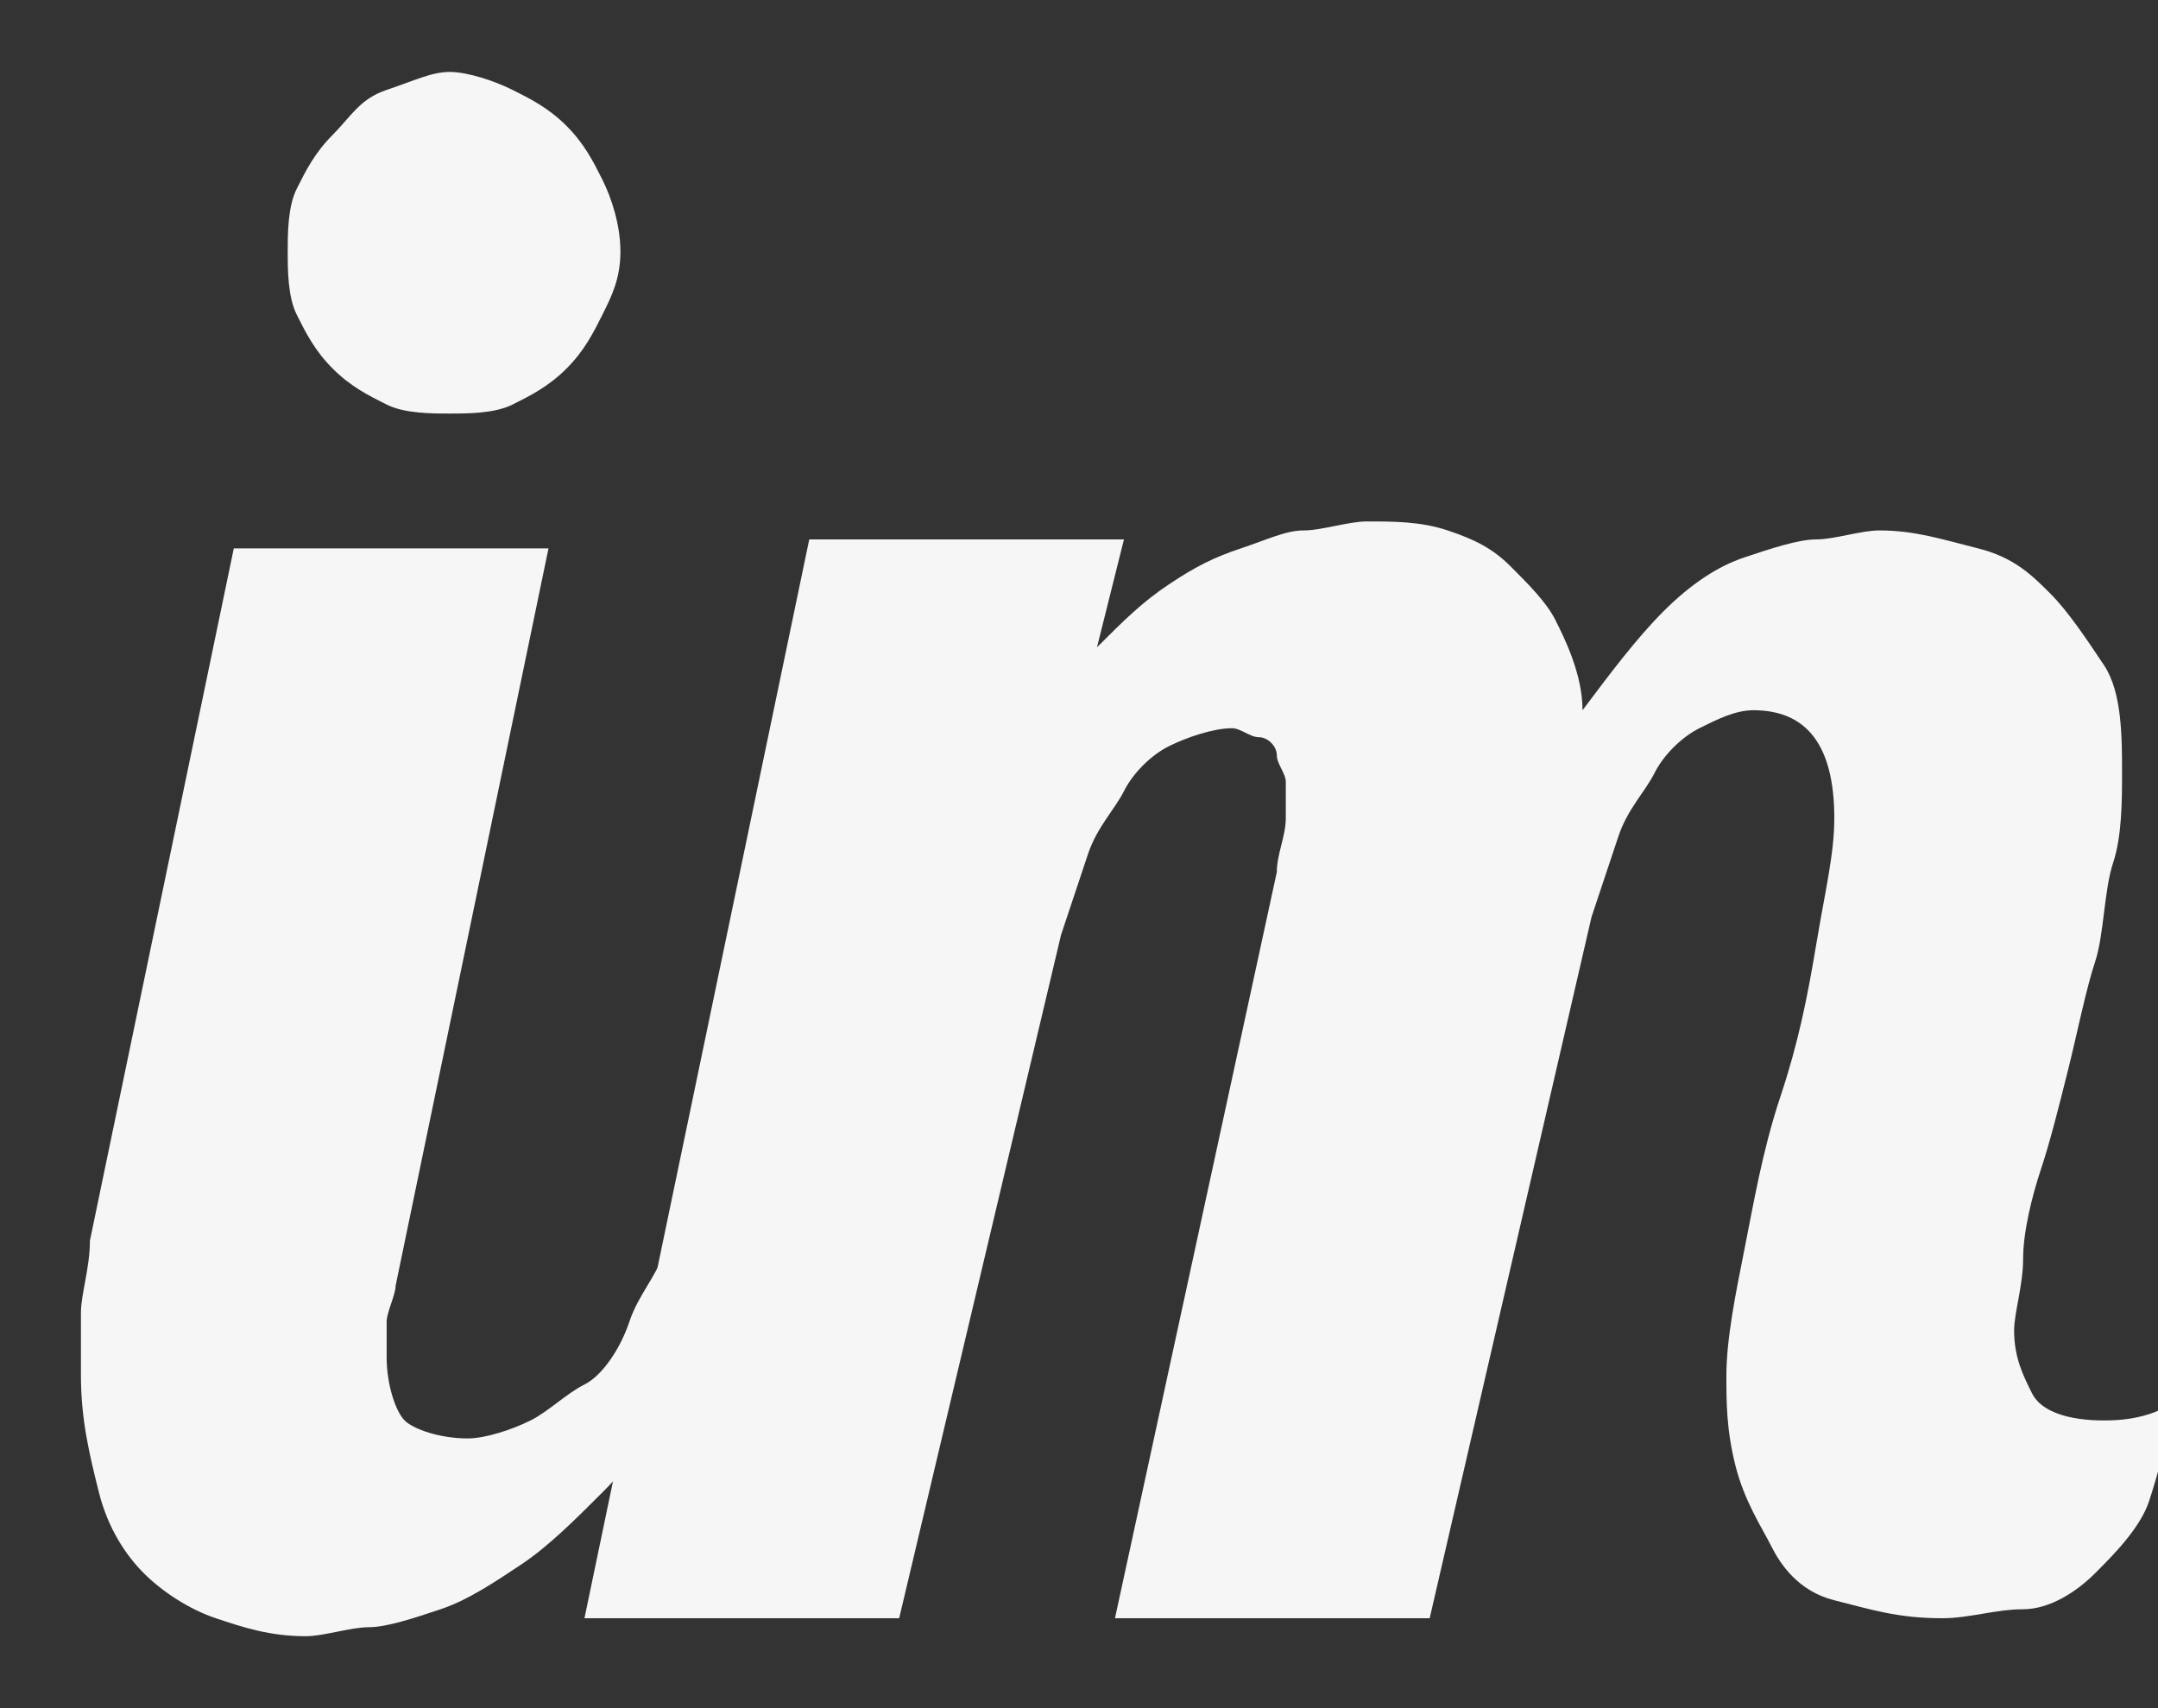 <?xml version="1.0" encoding="utf-8"?>
<!-- Generator: Adobe Illustrator 21.0.2, SVG Export Plug-In . SVG Version: 6.00 Build 0)  -->
<svg version="1.1" id="Layer_1" xmlns="http://www.w3.org/2000/svg" xmlns:xlink="http://www.w3.org/1999/xlink" x="0px" y="0px"
	 viewBox="0 0 24 19" style="enable-background:new 0 0 24 19;" xml:space="preserve">
<rect x="0" y="0" width="24" height="19" fill="#333333" stroke="none"/>
<style type="text/css">
	.st0{enable-background:new    ;}
	.st1{fill:#F6F6F6;}
</style>
<title>im</title>
<desc>Created with Sketch.</desc>
<g id="Symbols">
	<g id="logo-_x5B_taker.im_x5D__x2F_Green" transform="translate(-64, -7)">
		<g class="st0">
			<path class="st1" d="M72.4,20.7c-0.2,0.6-0.5,1.2-0.8,1.7s-0.6,0.9-0.9,1.2s-0.6,0.6-0.9,0.8s-0.6,0.4-0.9,0.5s-0.6,0.2-0.8,0.2
				s-0.5,0.1-0.7,0.1c-0.4,0-0.7-0.1-1-0.2s-0.6-0.3-0.8-0.5s-0.4-0.5-0.5-0.9s-0.2-0.8-0.2-1.3c0-0.2,0-0.5,0-0.7s0.1-0.5,0.1-0.8
				l1.6-7.7h3.5l-1.7,8.2c0,0.1-0.1,0.3-0.1,0.4s0,0.3,0,0.4c0,0.3,0.1,0.6,0.2,0.7s0.4,0.2,0.7,0.2c0.2,0,0.5-0.1,0.7-0.2
				s0.4-0.3,0.6-0.4s0.4-0.4,0.5-0.7s0.3-0.5,0.4-0.8H72.4z M70.9,9.8c0,0.3-0.1,0.5-0.2,0.7s-0.2,0.4-0.4,0.6s-0.4,0.3-0.6,0.4
				s-0.5,0.1-0.7,0.1s-0.5,0-0.7-0.1s-0.4-0.2-0.6-0.4s-0.3-0.4-0.4-0.6s-0.1-0.5-0.1-0.7s0-0.5,0.1-0.7s0.2-0.4,0.4-0.6
				S68,8.1,68.3,8s0.5-0.2,0.7-0.2s0.5,0.1,0.7,0.2s0.4,0.2,0.6,0.4s0.3,0.4,0.4,0.6S70.9,9.5,70.9,9.8z"/>
			<path class="st1" d="M76.4,25l1.8-8.3c0-0.2,0.1-0.4,0.1-0.6c0-0.1,0-0.3,0-0.4s-0.1-0.2-0.1-0.3s-0.1-0.2-0.2-0.2
				s-0.2-0.1-0.3-0.1c-0.2,0-0.5,0.1-0.7,0.2s-0.4,0.3-0.5,0.5s-0.3,0.4-0.4,0.7s-0.2,0.6-0.3,0.9L74,25h-3.5L73,13h3.5l-0.3,1.2
				c0.3-0.3,0.5-0.5,0.8-0.7s0.5-0.3,0.8-0.4s0.5-0.2,0.7-0.2s0.5-0.1,0.7-0.1c0.3,0,0.6,0,0.9,0.1s0.5,0.2,0.7,0.4s0.4,0.4,0.5,0.6
				s0.3,0.6,0.3,1c0.3-0.4,0.6-0.8,0.9-1.1s0.6-0.5,0.9-0.6S84,13,84.2,13s0.5-0.1,0.7-0.1c0.4,0,0.7,0.1,1.1,0.2s0.6,0.3,0.8,0.5
				s0.4,0.5,0.6,0.8s0.2,0.8,0.2,1.2c0,0.3,0,0.7-0.1,1s-0.1,0.8-0.2,1.1s-0.2,0.8-0.3,1.2s-0.2,0.8-0.3,1.1s-0.2,0.7-0.2,1
				s-0.1,0.6-0.1,0.8c0,0.3,0.1,0.5,0.2,0.7s0.4,0.3,0.8,0.3c0.4,0,0.6-0.1,0.8-0.2c-0.1,0.4-0.2,0.8-0.3,1.1s-0.4,0.6-0.6,0.8
				s-0.5,0.4-0.8,0.4s-0.6,0.1-0.9,0.1c-0.5,0-0.8-0.1-1.2-0.2s-0.6-0.4-0.7-0.6s-0.3-0.5-0.4-0.9s-0.1-0.7-0.1-1
				c0-0.4,0.1-0.9,0.2-1.4s0.2-1.1,0.4-1.7s0.3-1.1,0.4-1.7s0.2-1,0.2-1.4c0-0.8-0.3-1.2-0.9-1.2c-0.2,0-0.4,0.1-0.6,0.2
				s-0.4,0.3-0.5,0.5s-0.3,0.4-0.4,0.7s-0.2,0.6-0.3,0.9L79.9,25H76.4z"/>
		</g>
	</g>
</g>
</svg>

